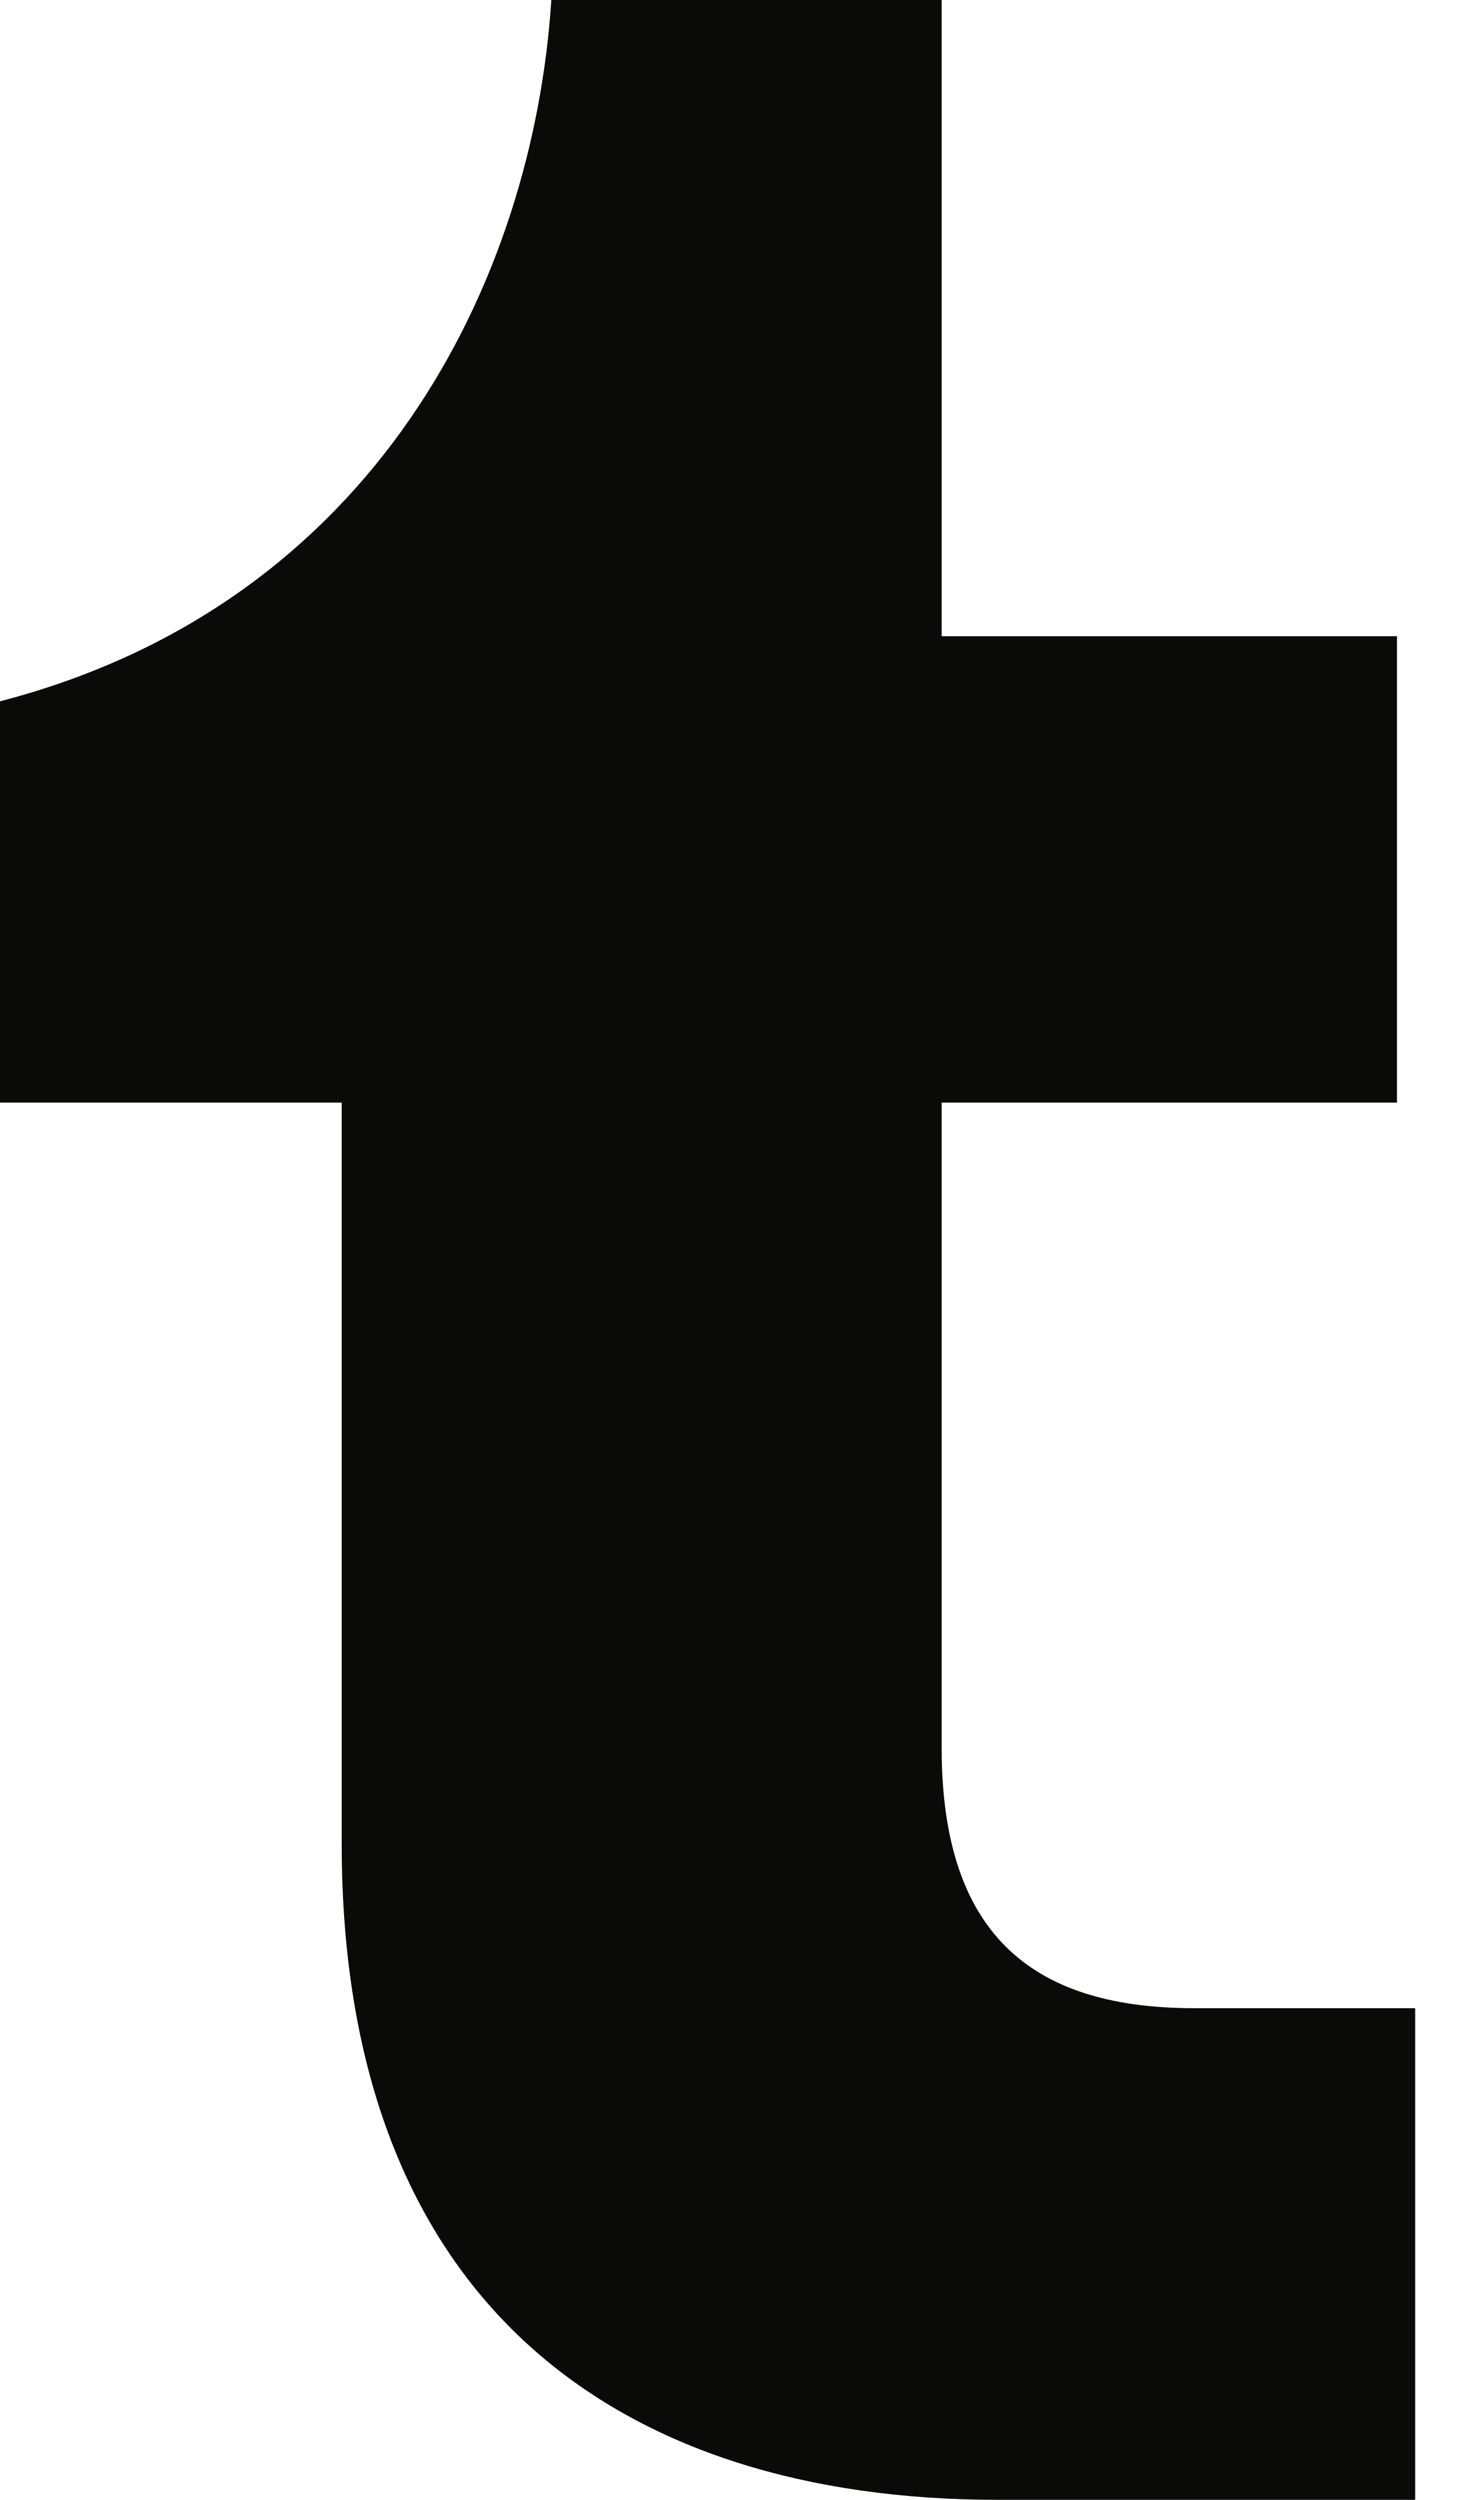 <?xml version="1.0" encoding="UTF-8"?>
<svg width="14px" height="24px" viewBox="0 0 14 24" version="1.1" xmlns="http://www.w3.org/2000/svg" xmlns:xlink="http://www.w3.org/1999/xlink">
    <!-- Generator: Sketch 50.2 (55047) - http://www.bohemiancoding.com/sketch -->
    <title>Fill 14</title>
    <desc>Created with Sketch.</desc>
    <defs></defs>
    <g id="Page-1" stroke="none" stroke-width="1" fill="none" fill-rule="evenodd">
        <path d="M9.58,24 C5.971,24 3.281,22.143 3.281,17.701 L3.281,10.586 L0,10.586 L0,6.733 C3.61,5.796 5.12,2.69 5.294,0 L9.042,0 L9.042,6.108 L13.414,6.108 L13.414,10.586 L9.042,10.586 L9.042,16.781 C9.042,18.638 9.979,19.28 11.471,19.28 L13.589,19.28 L13.589,24 L9.58,24" id="Fill-14" fill="#0A0B09"></path>
    </g>
</svg>